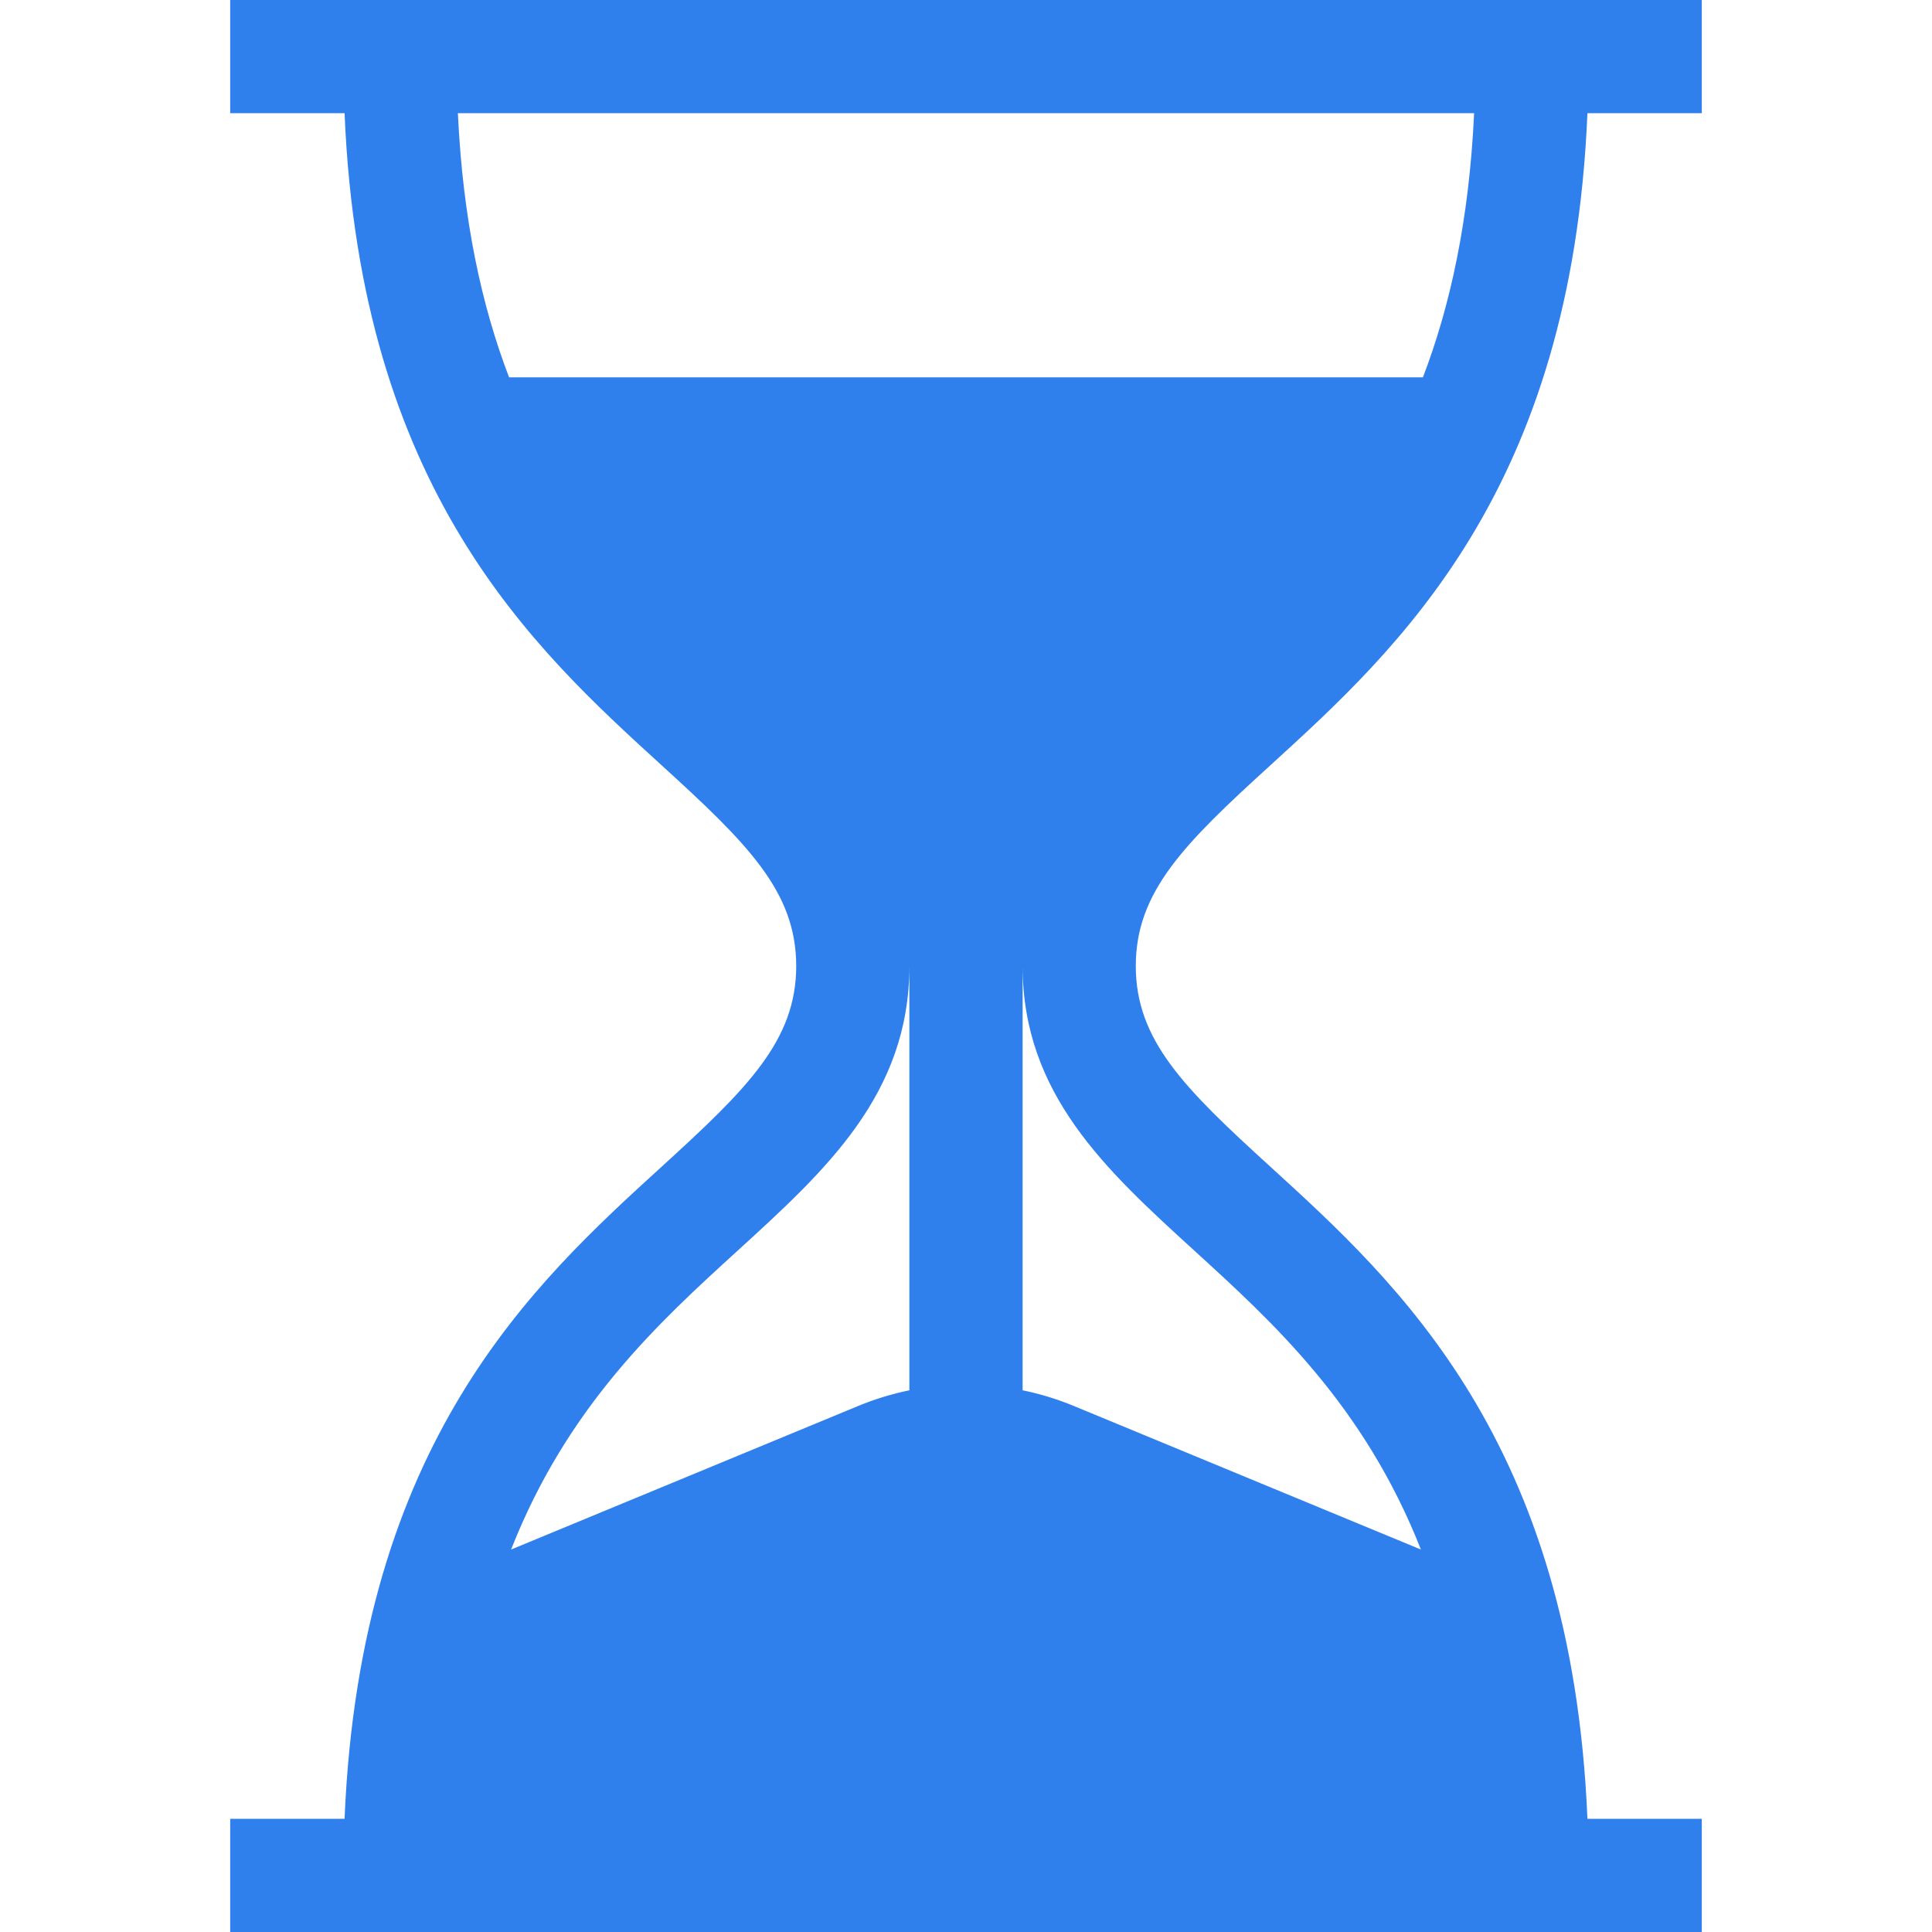 <svg width="26" height="26" viewBox="0 0 26 26" fill="none" xmlns="http://www.w3.org/2000/svg">
<path d="M17.096 10.299C18.82 8.727 21.151 6.601 21.363 1.523H22.902V0H3.098V1.523H4.637C4.849 6.601 7.18 8.727 8.904 10.299C10.061 11.353 10.715 11.998 10.715 13C10.715 14.002 10.061 14.647 8.904 15.701C7.18 17.273 4.849 19.399 4.637 24.477H3.098V26H22.902V24.477H21.363C21.151 19.399 18.82 17.273 17.096 15.701C15.939 14.647 15.285 14.002 15.285 13C15.285 11.998 15.939 11.353 17.096 10.299ZM12.238 18.71C12.003 18.758 11.771 18.829 11.544 18.923L6.878 20.853C7.64 18.916 8.867 17.797 9.931 16.827C11.117 15.745 12.238 14.723 12.238 13V18.71ZM16.069 16.827C17.133 17.797 18.36 18.916 19.122 20.853L14.456 18.923C14.229 18.829 13.997 18.758 13.762 18.71V13C13.762 14.723 14.883 15.745 16.069 16.827ZM6.851 5.078C6.483 4.118 6.229 2.96 6.162 1.523H19.838C19.771 2.96 19.517 4.118 19.149 5.078H6.851Z" fill="#2F80ED"/>
</svg>
